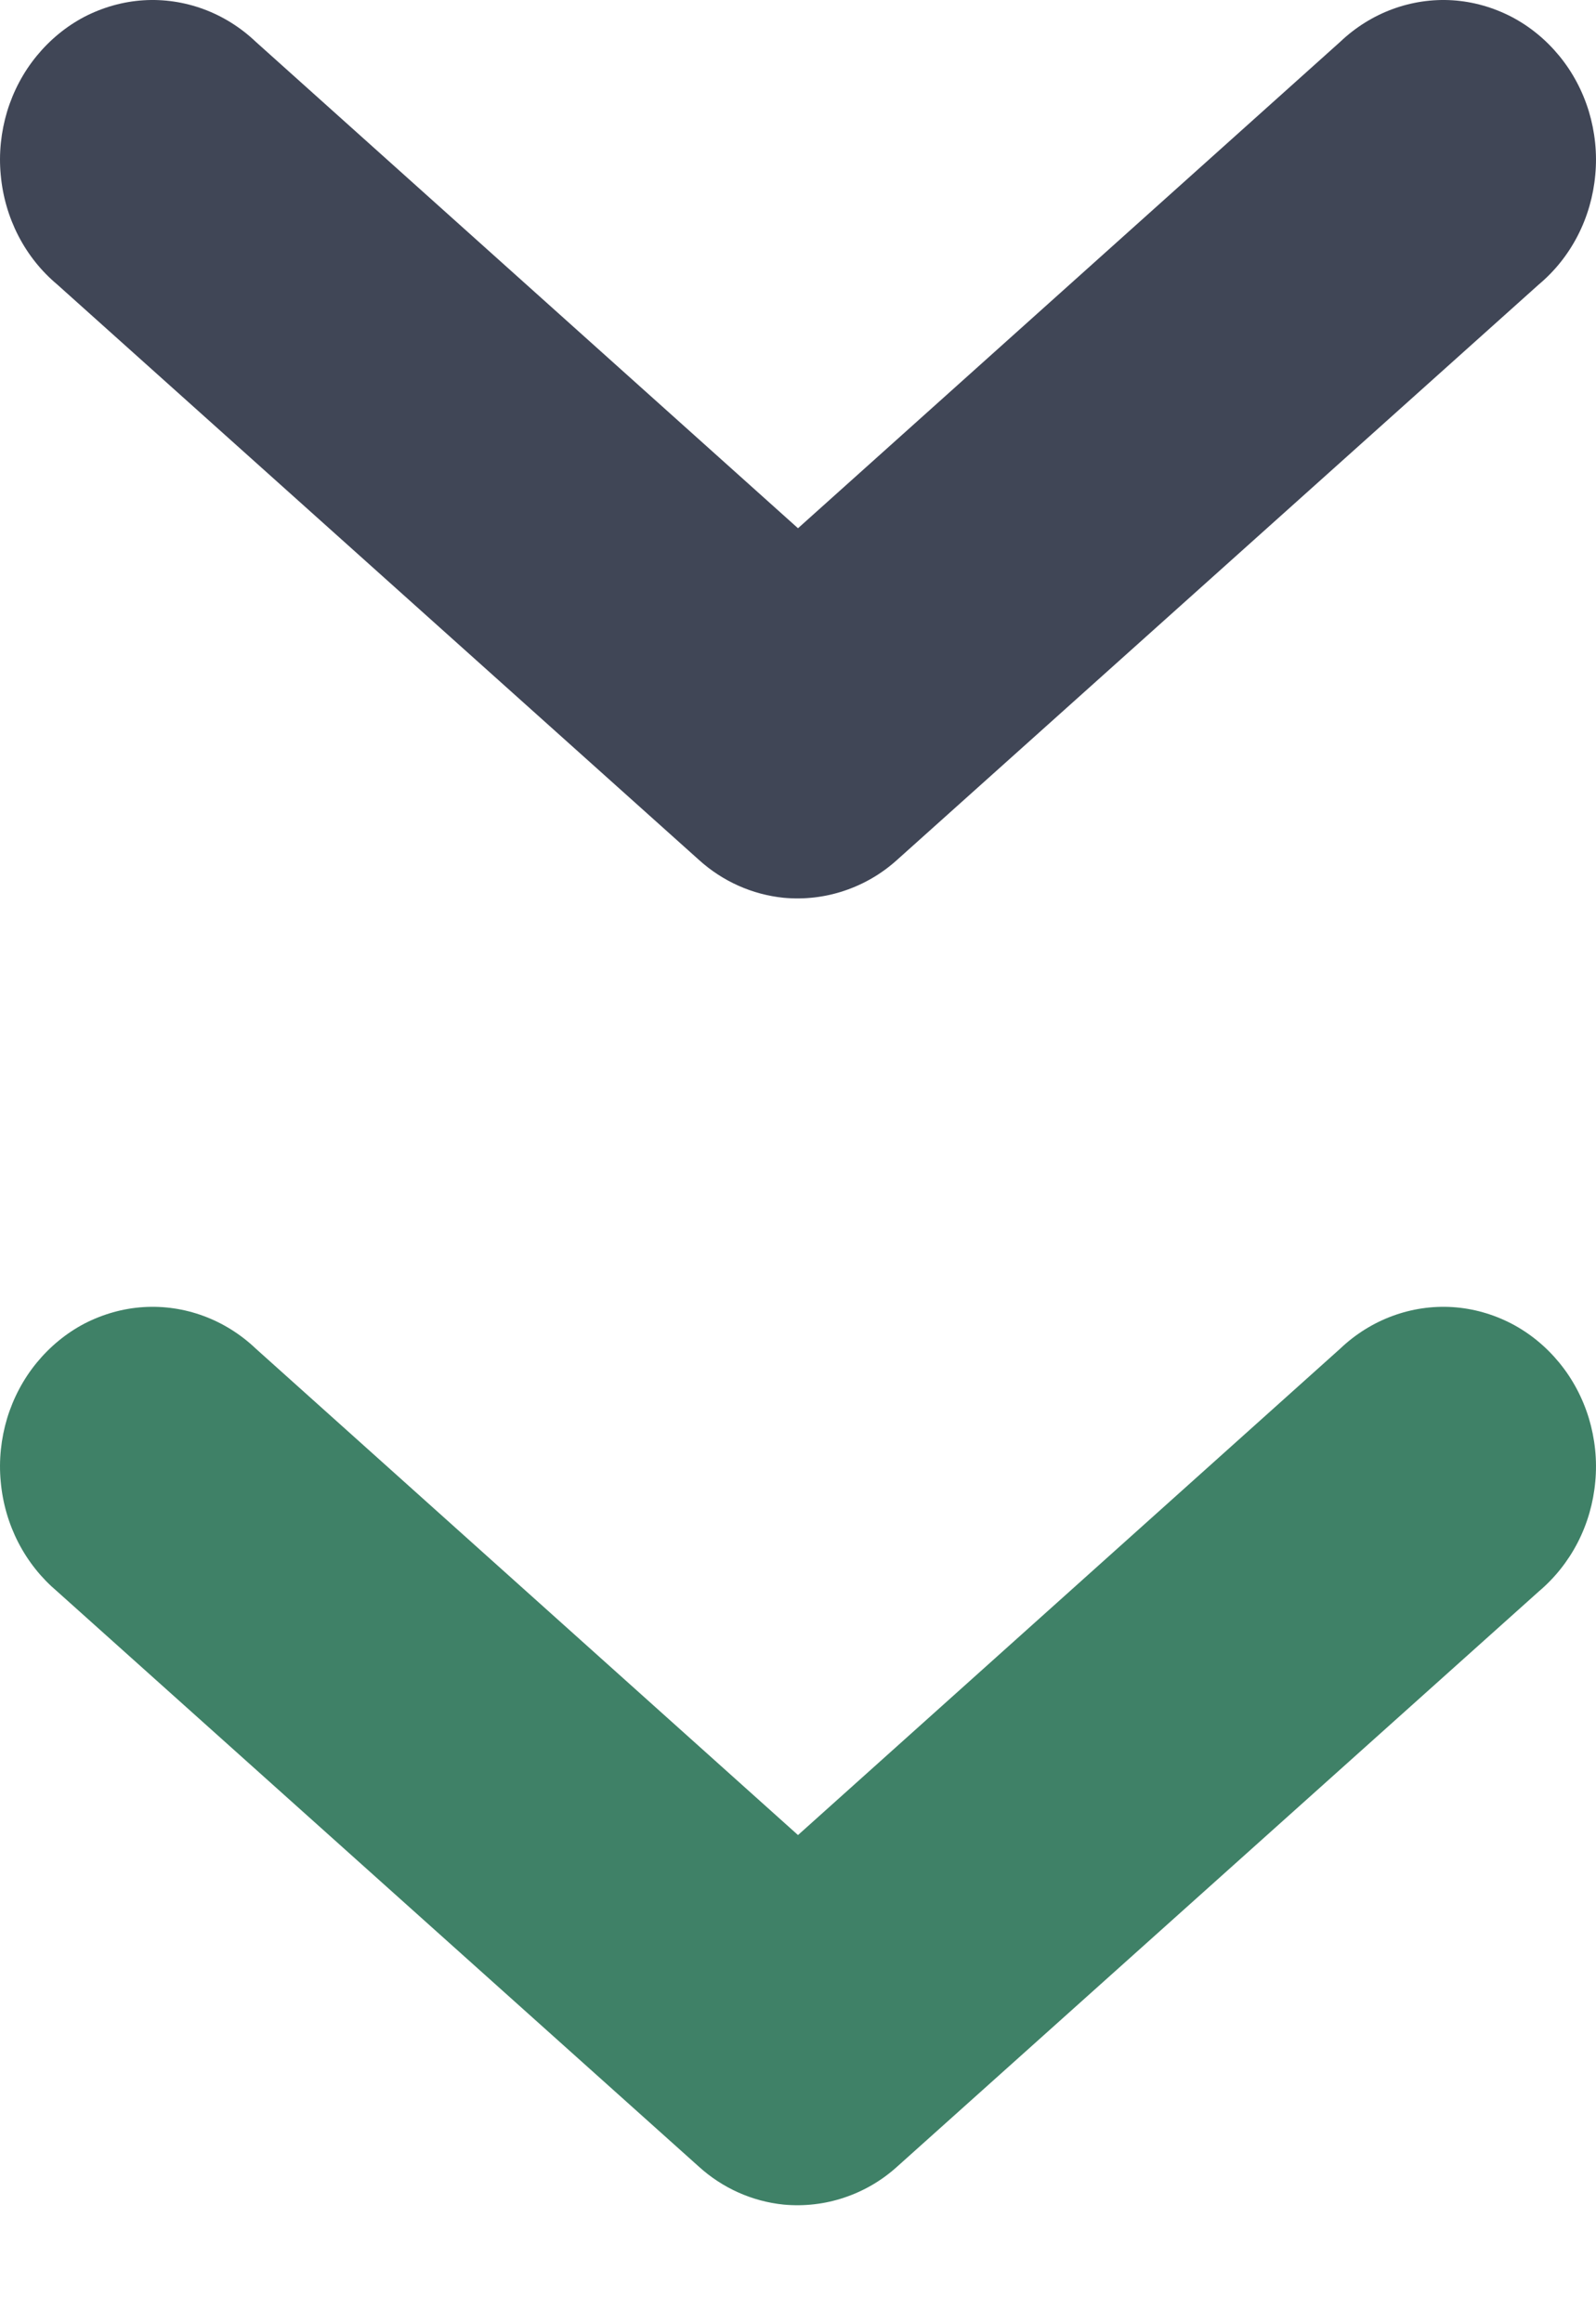 <svg width="11" height="16" viewBox="0 0 11 16" fill="none" xmlns="http://www.w3.org/2000/svg">
<path d="M5.401 15.183C5.185 15.161 4.98 15.07 4.816 14.921L0.394 10.96C0.284 10.867 0.193 10.753 0.126 10.623C0.059 10.493 0.018 10.35 0.005 10.204C-0.009 10.057 0.007 9.908 0.049 9.768C0.092 9.627 0.161 9.497 0.253 9.385C0.345 9.273 0.457 9.181 0.583 9.115C0.71 9.05 0.847 9.011 0.988 9.002C1.129 8.993 1.27 9.014 1.403 9.063C1.536 9.112 1.659 9.189 1.763 9.288L5.5 12.638L9.237 9.288C9.341 9.189 9.464 9.112 9.597 9.063C9.73 9.014 9.871 8.993 10.012 9.002C10.152 9.011 10.29 9.05 10.416 9.115C10.543 9.181 10.655 9.273 10.747 9.385C10.839 9.497 10.908 9.627 10.951 9.768C10.993 9.908 11.009 10.057 10.995 10.204C10.982 10.35 10.941 10.493 10.874 10.623C10.807 10.753 10.716 10.867 10.606 10.96L6.184 14.921C6.077 15.018 5.953 15.09 5.818 15.135C5.684 15.18 5.542 15.196 5.401 15.183V15.183Z" fill="#3F8167"/>
<path d="M5.401 6.183C5.185 6.161 4.98 6.07 4.816 5.921L0.394 1.959C0.284 1.867 0.193 1.753 0.126 1.623C0.059 1.493 0.018 1.35 0.005 1.204C-0.009 1.057 0.007 0.908 0.049 0.768C0.092 0.627 0.161 0.497 0.253 0.385C0.345 0.273 0.457 0.181 0.583 0.115C0.71 0.05 0.847 0.011 0.988 0.002C1.129 -0.007 1.27 0.014 1.403 0.063C1.536 0.112 1.659 0.189 1.763 0.288L5.5 3.638L9.237 0.288C9.341 0.189 9.464 0.112 9.597 0.063C9.73 0.014 9.871 -0.007 10.012 0.002C10.152 0.011 10.29 0.05 10.416 0.115C10.543 0.181 10.655 0.273 10.747 0.385C10.839 0.497 10.908 0.627 10.951 0.768C10.993 0.908 11.009 1.057 10.995 1.204C10.982 1.35 10.941 1.493 10.874 1.623C10.807 1.753 10.716 1.867 10.606 1.959L6.184 5.921C6.077 6.018 5.953 6.09 5.818 6.135C5.684 6.18 5.542 6.196 5.401 6.183V6.183Z" fill="#404656"/>
</svg>
